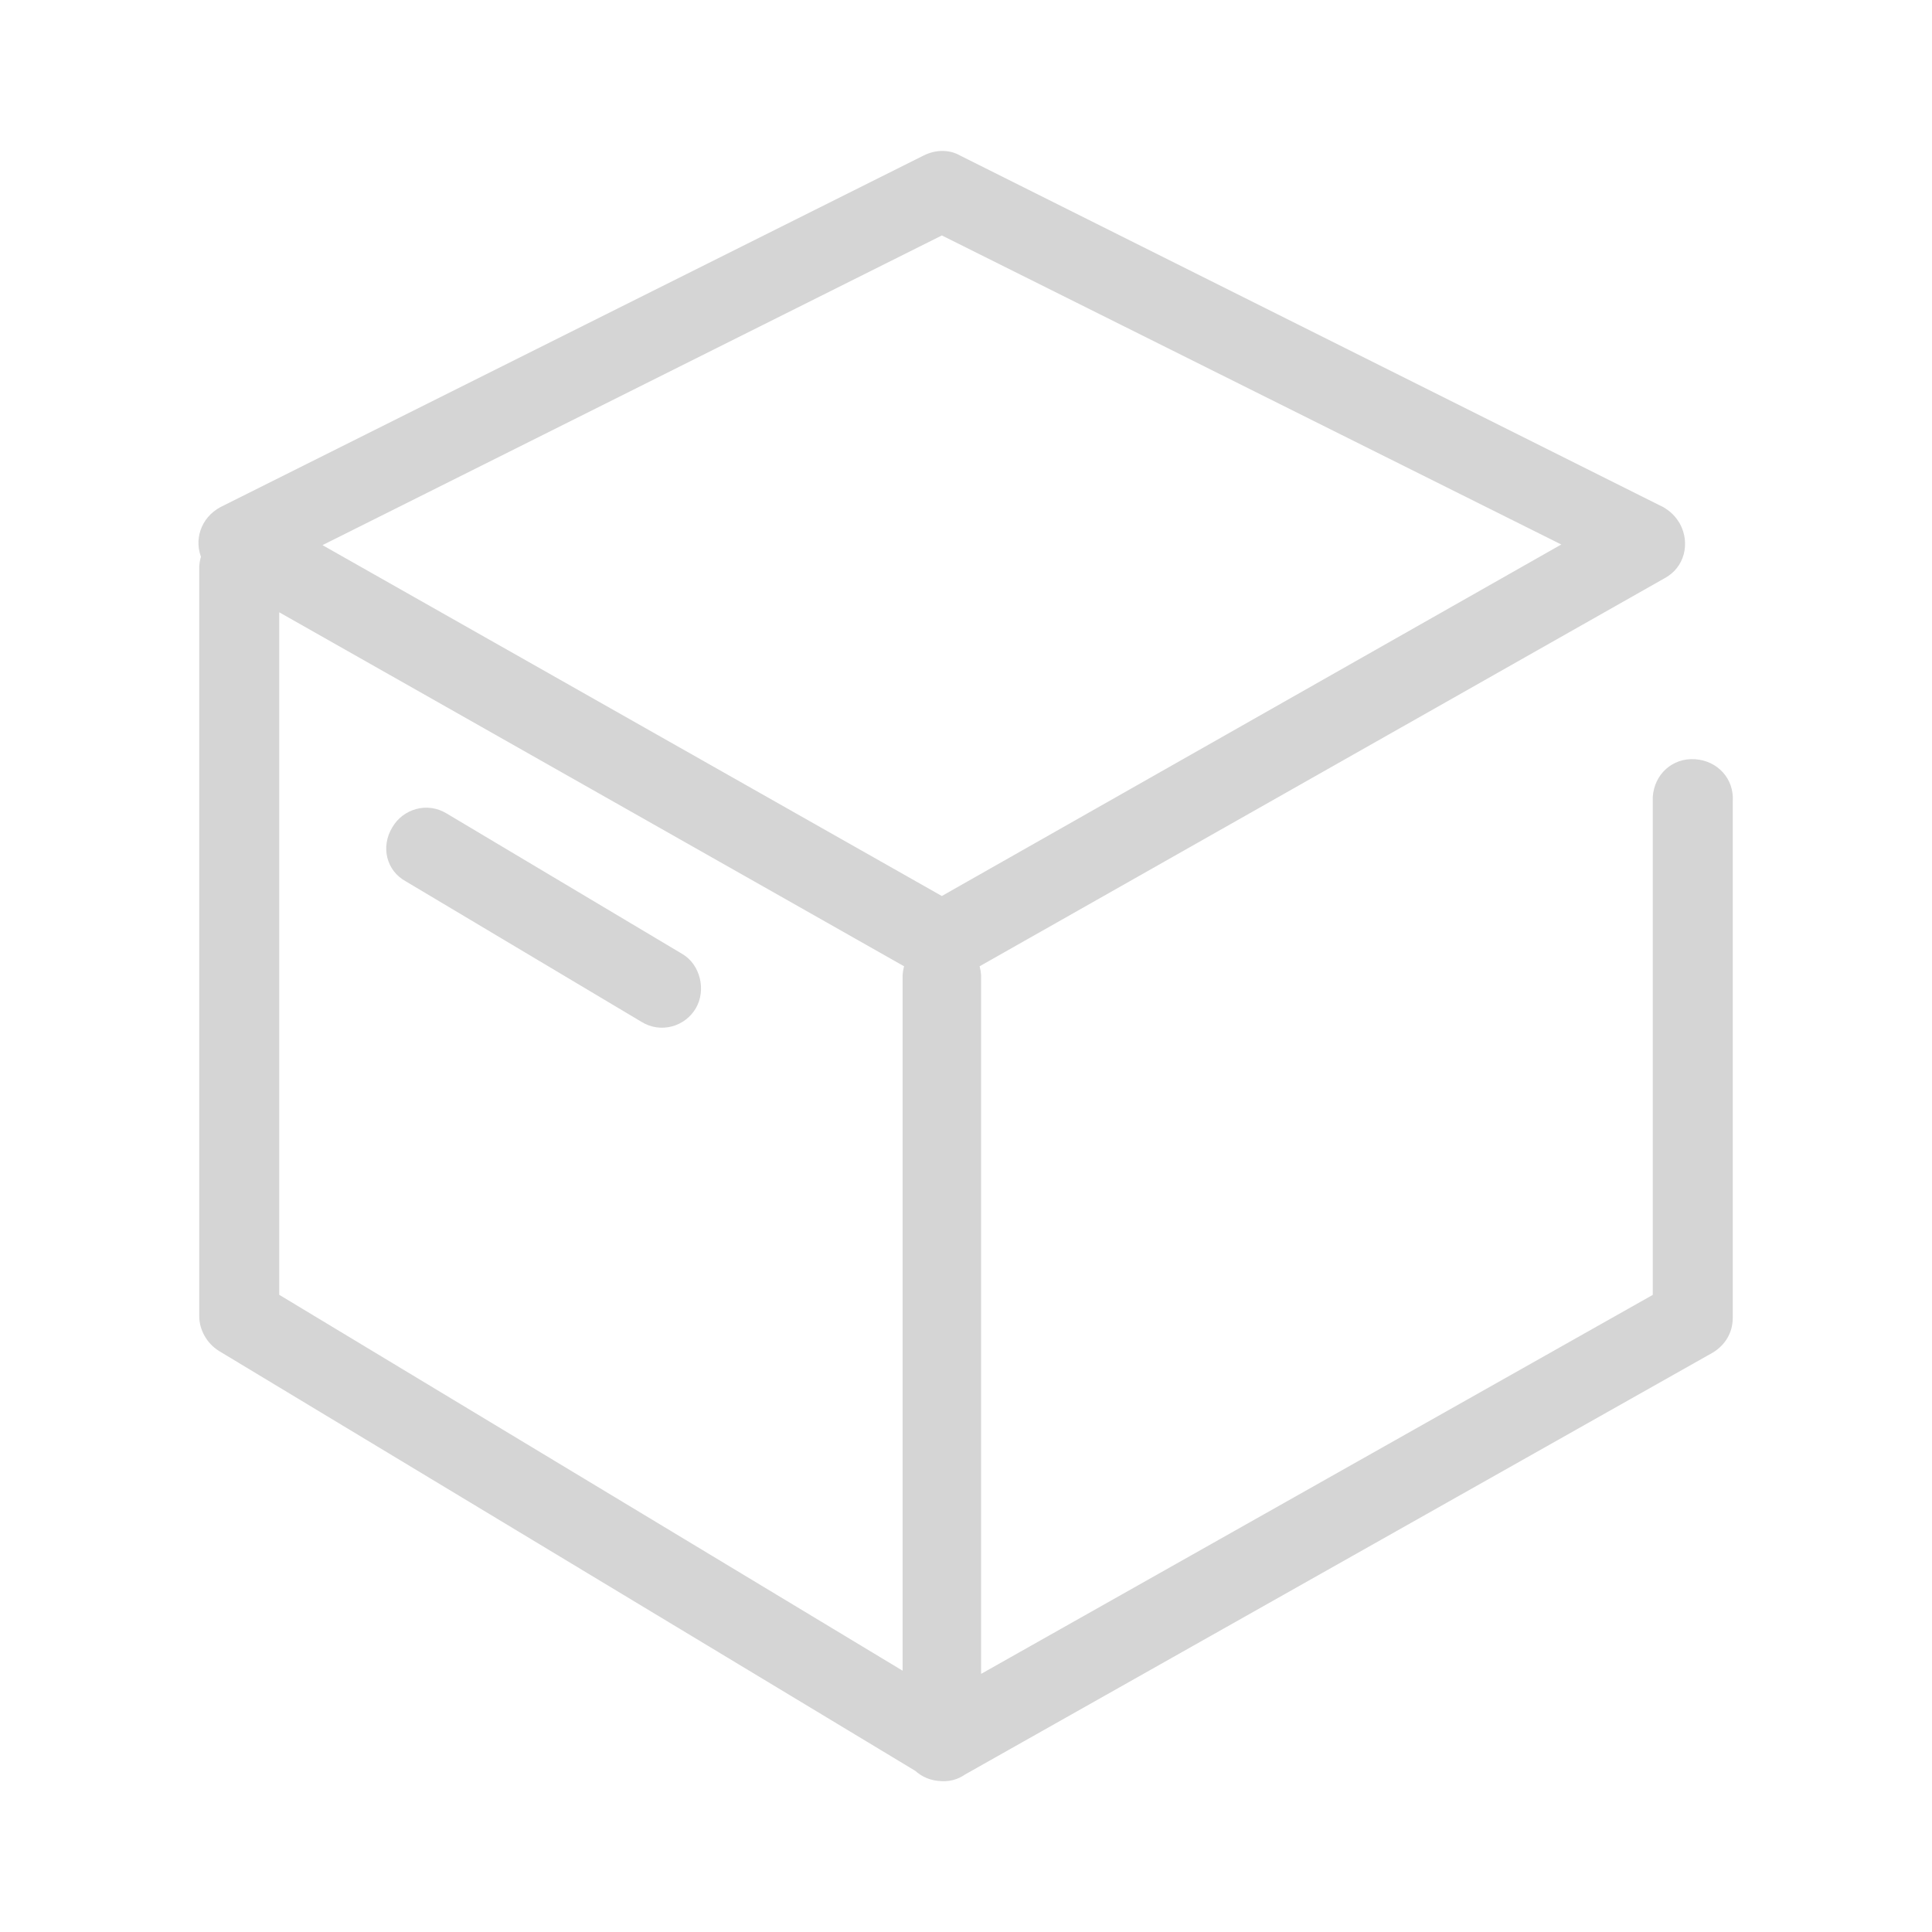 <?xml version="1.0" encoding="utf-8"?>
<!-- Generator: Adobe Illustrator 22.0.1, SVG Export Plug-In . SVG Version: 6.00 Build 0)  -->
<svg version="1.1" id="圖層_1" xmlns="http://www.w3.org/2000/svg" xmlns:xlink="http://www.w3.org/1999/xlink" x="0px" y="0px"
	 viewBox="0 0 128 128" style="enable-background:new 0 0 128 128;" xml:space="preserve">
<style type="text/css">
	.st0{fill:#D5D5D5;}
</style>
<title>shopping-box</title>
<path class="st0" d="M14.5,38.3l46.6,26.4c0.8,0.5,1.8,0.5,2.6,0l46.6-26.4c1.3-0.7,1.7-2.3,1-3.6c-0.3-0.5-0.6-0.8-1.1-1.1
	L63.6,10.3c-0.7-0.4-1.6-0.4-2.4,0L14.6,33.6c-1.3,0.7-1.8,2.2-1.2,3.5C13.7,37.6,14,38,14.5,38.3z M17.1,33.7L17,38.3L63.6,15h-2.4
	l46.7,23.3l-0.1-4.7L61.1,60.1h2.6L17.1,33.7z M59.8,64.6v50.8c0,1.5,1.2,2.6,2.6,2.6c0.5,0,0.9-0.1,1.3-0.3l49.8-28.1
	c0.8-0.5,1.3-1.3,1.3-2.3V53.1c0.1-1.5-1-2.7-2.5-2.8s-2.7,1-2.8,2.5c0,0.1,0,0.2,0,0.3v34.2l1.4-2.3l-49.8,28.1l3.9,2.3V64.6
	c-0.1-1.5-1.3-2.6-2.8-2.5C60.9,62.2,59.9,63.2,59.8,64.6z M63.8,113.1L17.2,85l1.3,2.3V37.5c-0.1-1.5-1.3-2.6-2.8-2.5
	c-1.3,0.1-2.4,1.1-2.5,2.5v49.7c0,0.9,0.5,1.8,1.3,2.3l46.6,28.1c1.3,0.8,2.9,0.4,3.6-0.9S65.1,113.8,63.8,113.1L63.8,113.1
	L63.8,113.1z M26.9,58.4l15.6,9.3c1.3,0.8,2.9,0.3,3.6-0.9s0.3-2.9-0.9-3.6l-15.6-9.3c-1.3-0.8-2.9-0.3-3.6,0.9
	C25.2,56.1,25.6,57.7,26.9,58.4z"/>
</svg>
